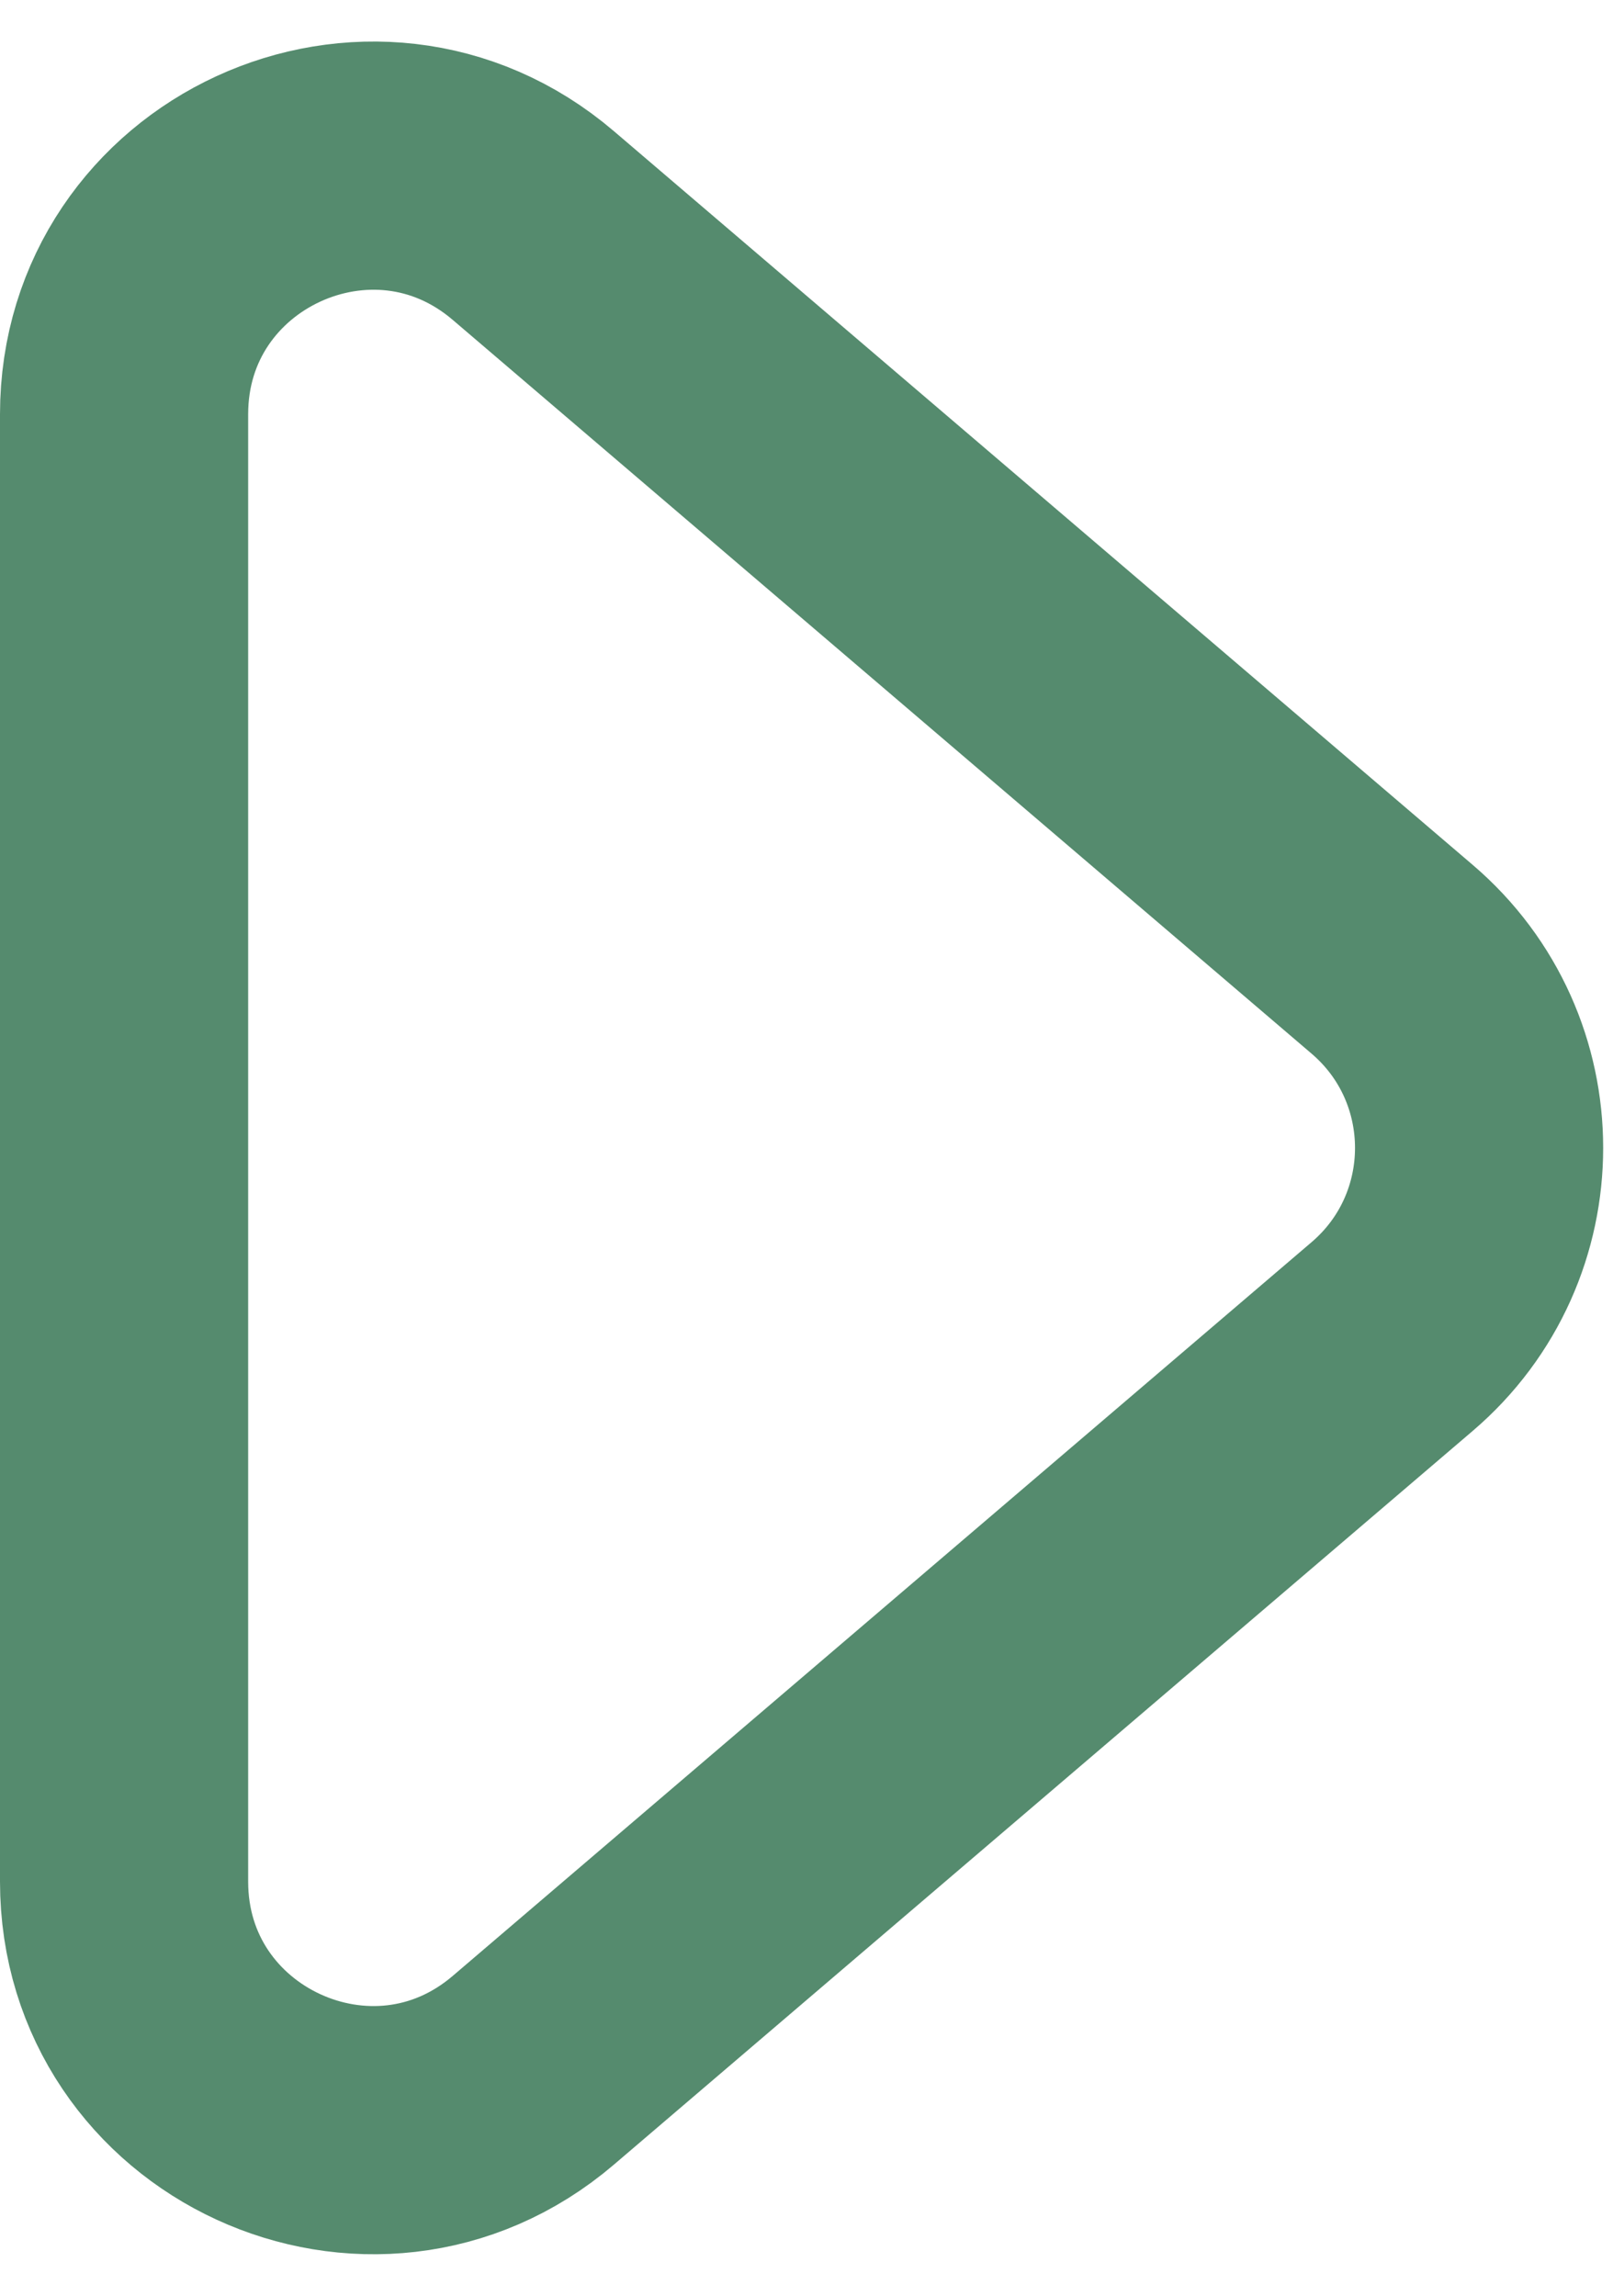 <svg width="26" height="37" viewBox="0 0 26 37" fill="none" xmlns="http://www.w3.org/2000/svg">
<path d="M2 30.323L2 6.677C2 3.263 6.002 1.418 8.598 3.636L22.439 15.459C24.309 17.055 24.309 19.945 22.439 21.541L8.598 33.364C6.002 35.582 2 33.737 2 30.323Z" stroke="#558B6E" stroke-width="4"/>
</svg>
